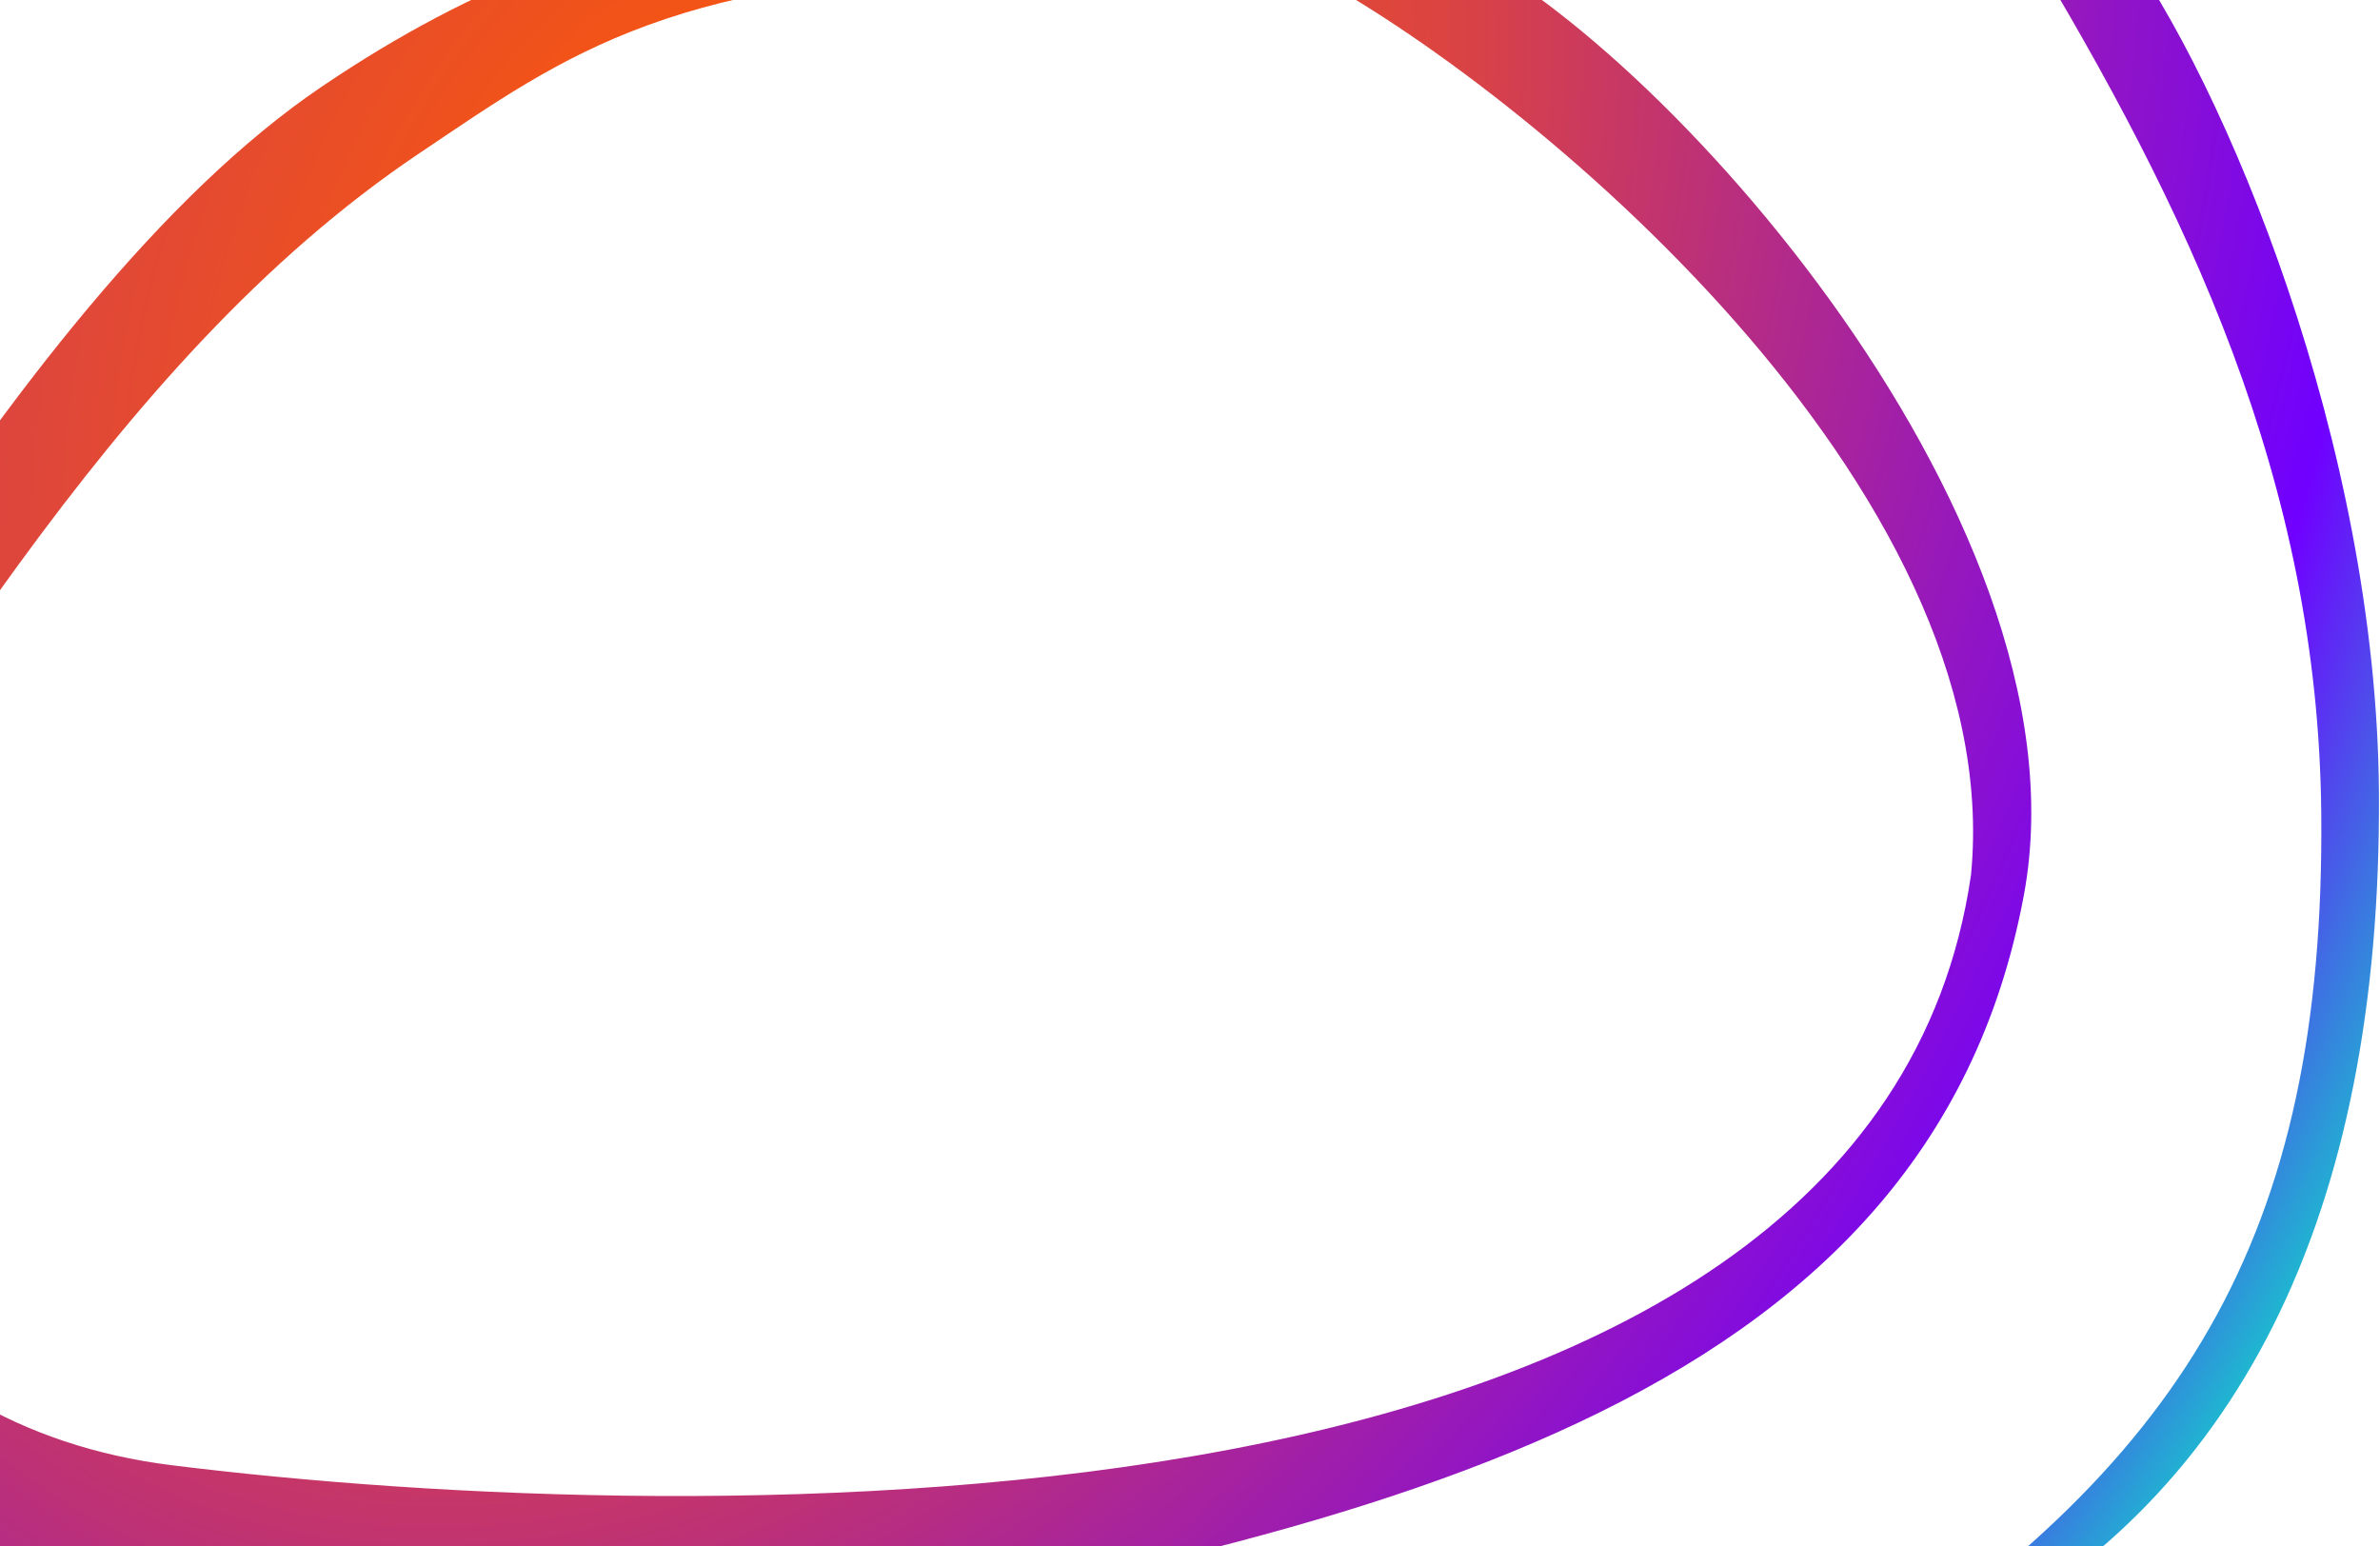 <svg width="1513" height="983" viewBox="0 0 1513 983" fill="none" xmlns="http://www.w3.org/2000/svg">
<path d="M661.238 -18.568C429.403 -18.568 359.881 34.833 266.712 97.35C67.001 231.355 -59.296 472.464 -195.202 661.977C-155.816 743.205 -89.618 906.819 109.459 931.531C439.368 972.483 1190.11 989.201 1253 556.172C1276.87 309.817 969.711 55.262 829.593 -18.568L913.429 -38.957H1286.65C1330.96 -75.524 1290.99 -114.352 1346.97 -38.957C1414.64 52.179 1510.89 283.173 1512.32 503.945C1514.05 771.76 1423.47 956.598 1238.11 1048.26L1162.95 1076.51C1388.08 933.262 1478.19 786.595 1475.66 517.077C1473.68 306.422 1390.9 133.05 1286.65 -38.957H913.429C1037.11 7.388 1331.81 324.847 1286.65 568.811C1226.17 895.626 870.28 976.412 455.668 1048.26C336.017 1072.9 226.18 1081.58 141.049 1063.37C-32.249 1026.31 -235.504 846.574 -315.469 761.341C-180.602 559.414 2.021 192.388 204.275 55.262C406.529 -81.865 555.612 -57.644 661.238 -57.644L661.29 -57.625C663.996 -56.65 769.704 -18.568 661.238 -18.568Z" fill="url(#paint0_radial_1_3)"/>
<defs>
<radialGradient id="paint0_radial_1_3" cx="0" cy="0" r="1" gradientUnits="userSpaceOnUse" gradientTransform="translate(447.294 197.188) rotate(23.001) scale(1329.8 1967.88)">
<stop stop-color="#FF5C00"/>
<stop offset="0.324" stop-color="#DB4441"/>
<stop offset="0.745" stop-color="#7000FF"/>
<stop offset="0.923" stop-color="#07ECC3"/>
</radialGradient>
</defs>
</svg>

